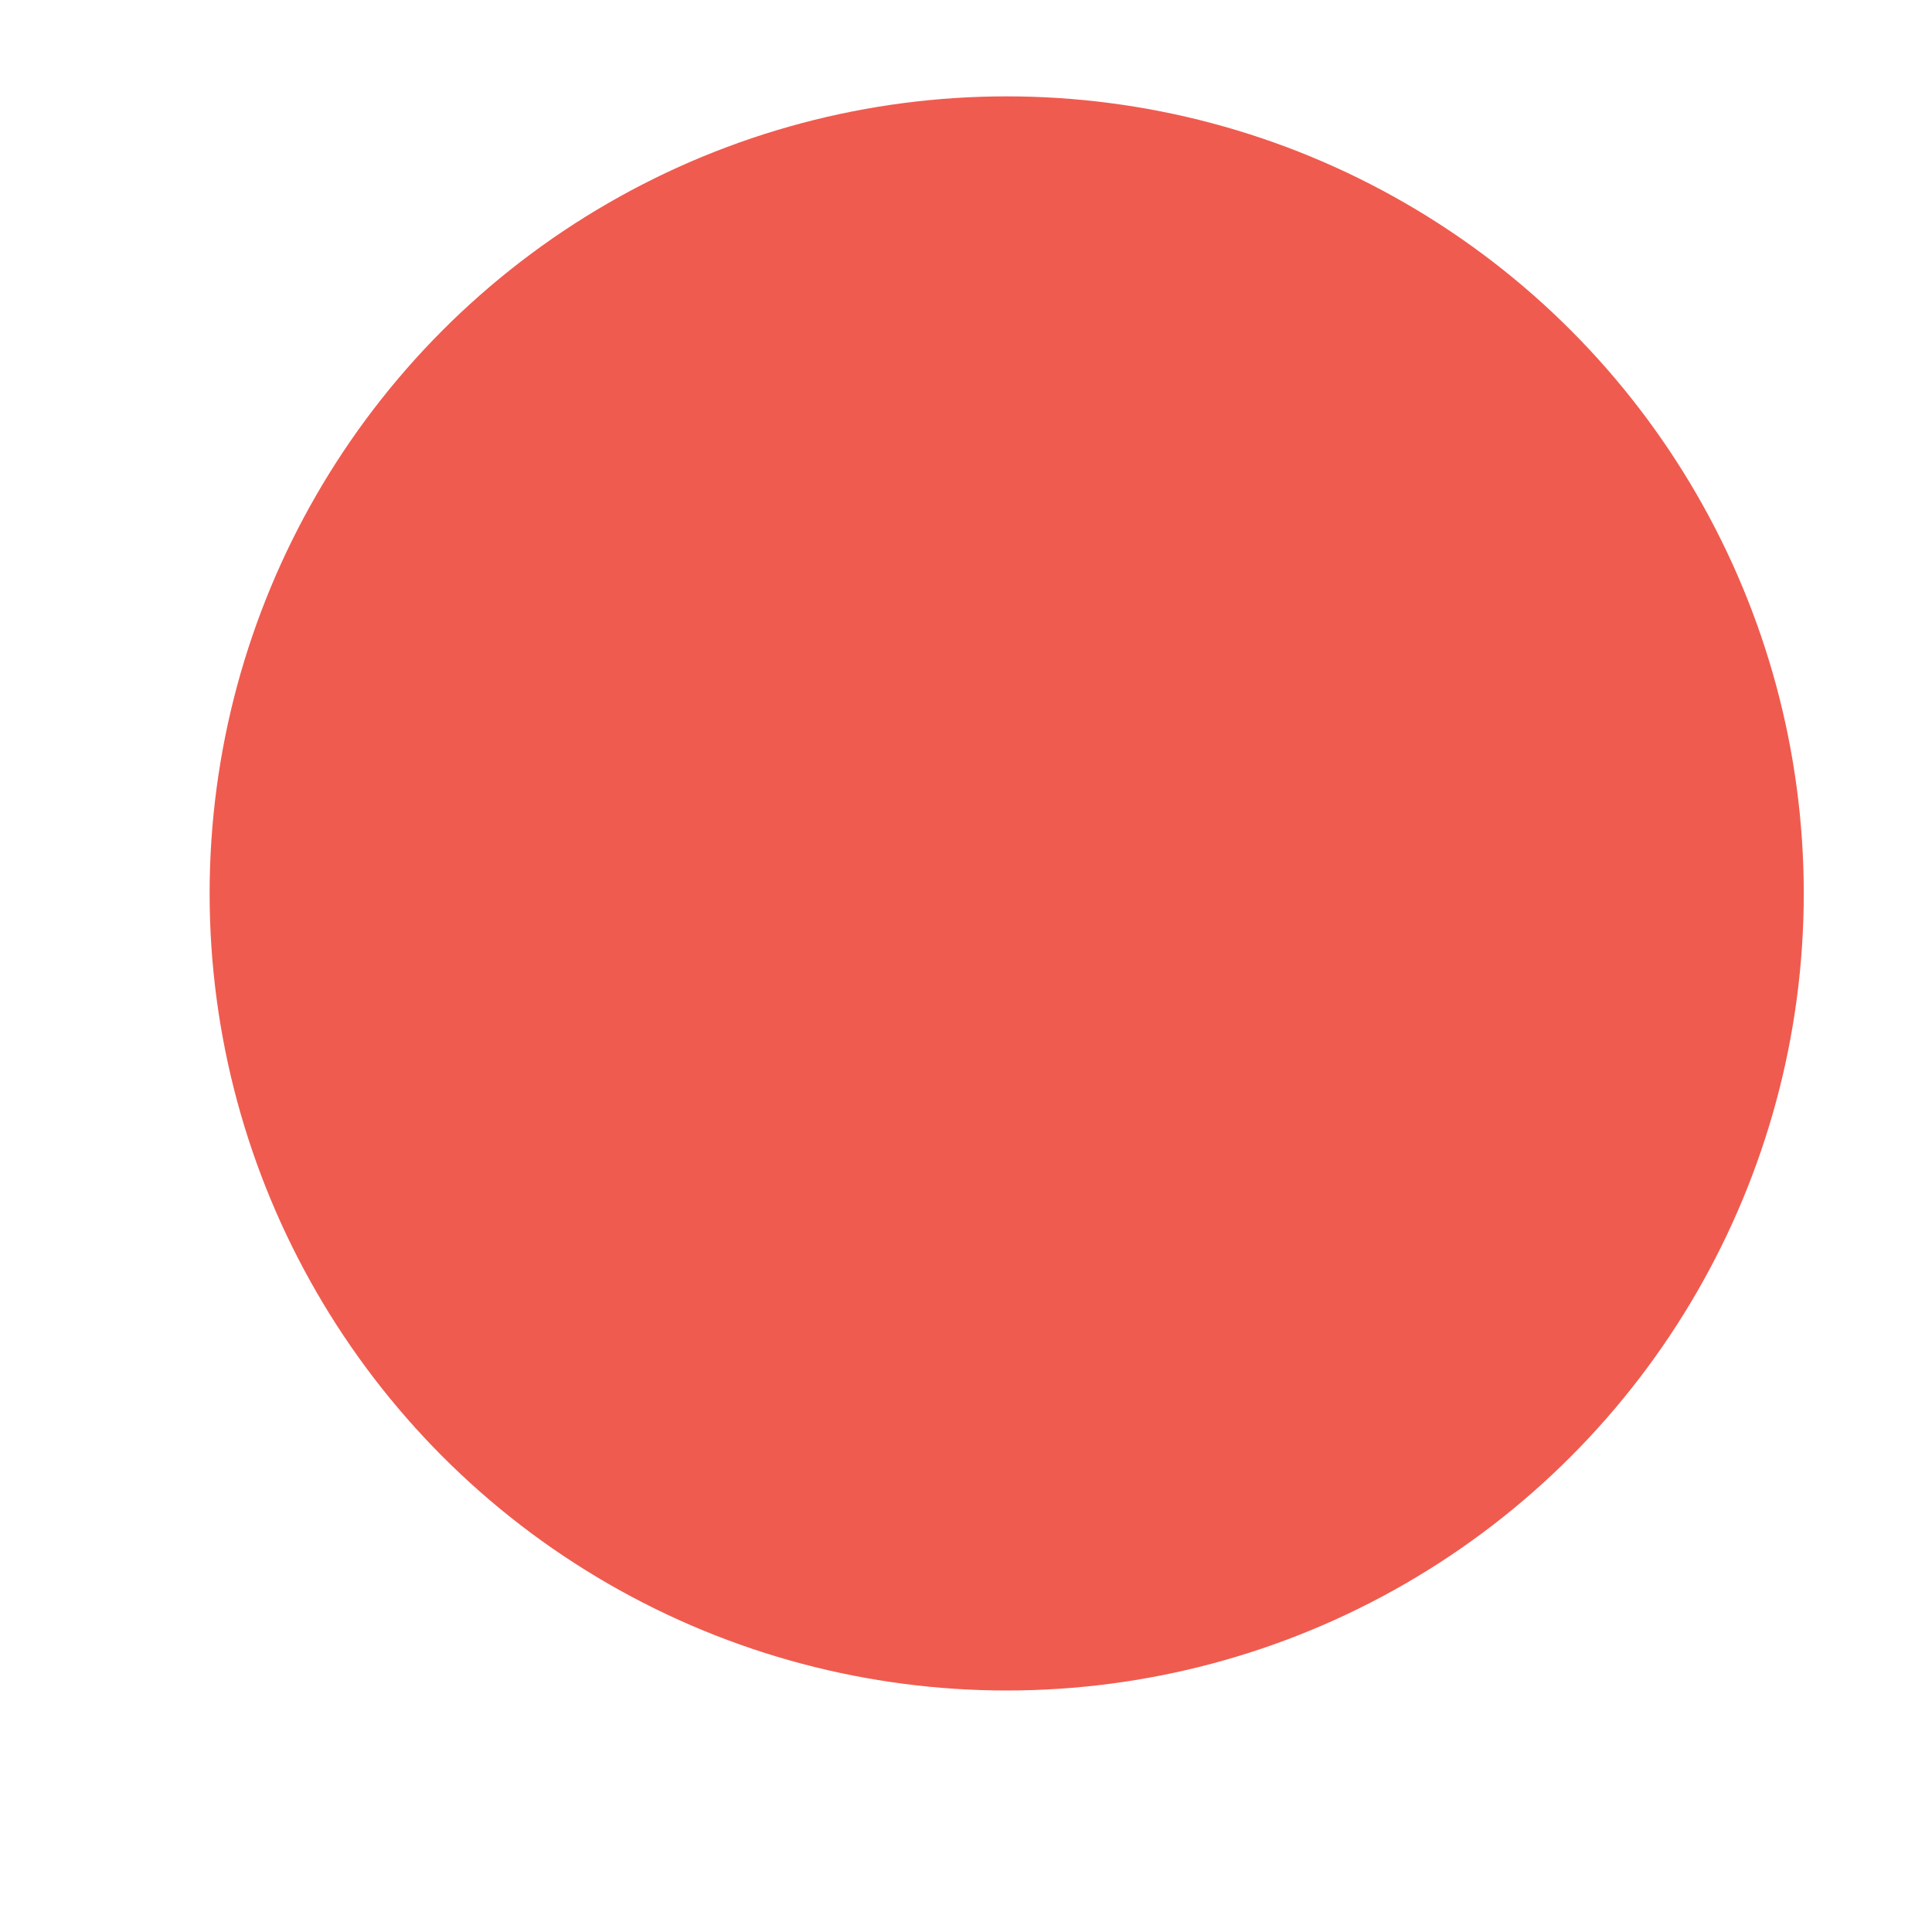 <svg xmlns="http://www.w3.org/2000/svg" width="160" height="160" viewBox="0 0 160 160"><defs><style>.cls-1,.cls-3{fill:#f05b4f;;stroke:#f05b4f;stroke-miterlimit:10;}.cls-1{stroke-width:5px;}.cls-2{fill:#f05b4f;}.cls-3{fill:#f05b4f;stroke-width:20.71px;}</style></defs><title>icon-off</title><g id="combined"><circle class="cls-1" cx="83.37" cy="73.99" r="63.51"/><circle class="cls-3" cx="83.37" cy="73.99" r="26.69"/></g></svg>